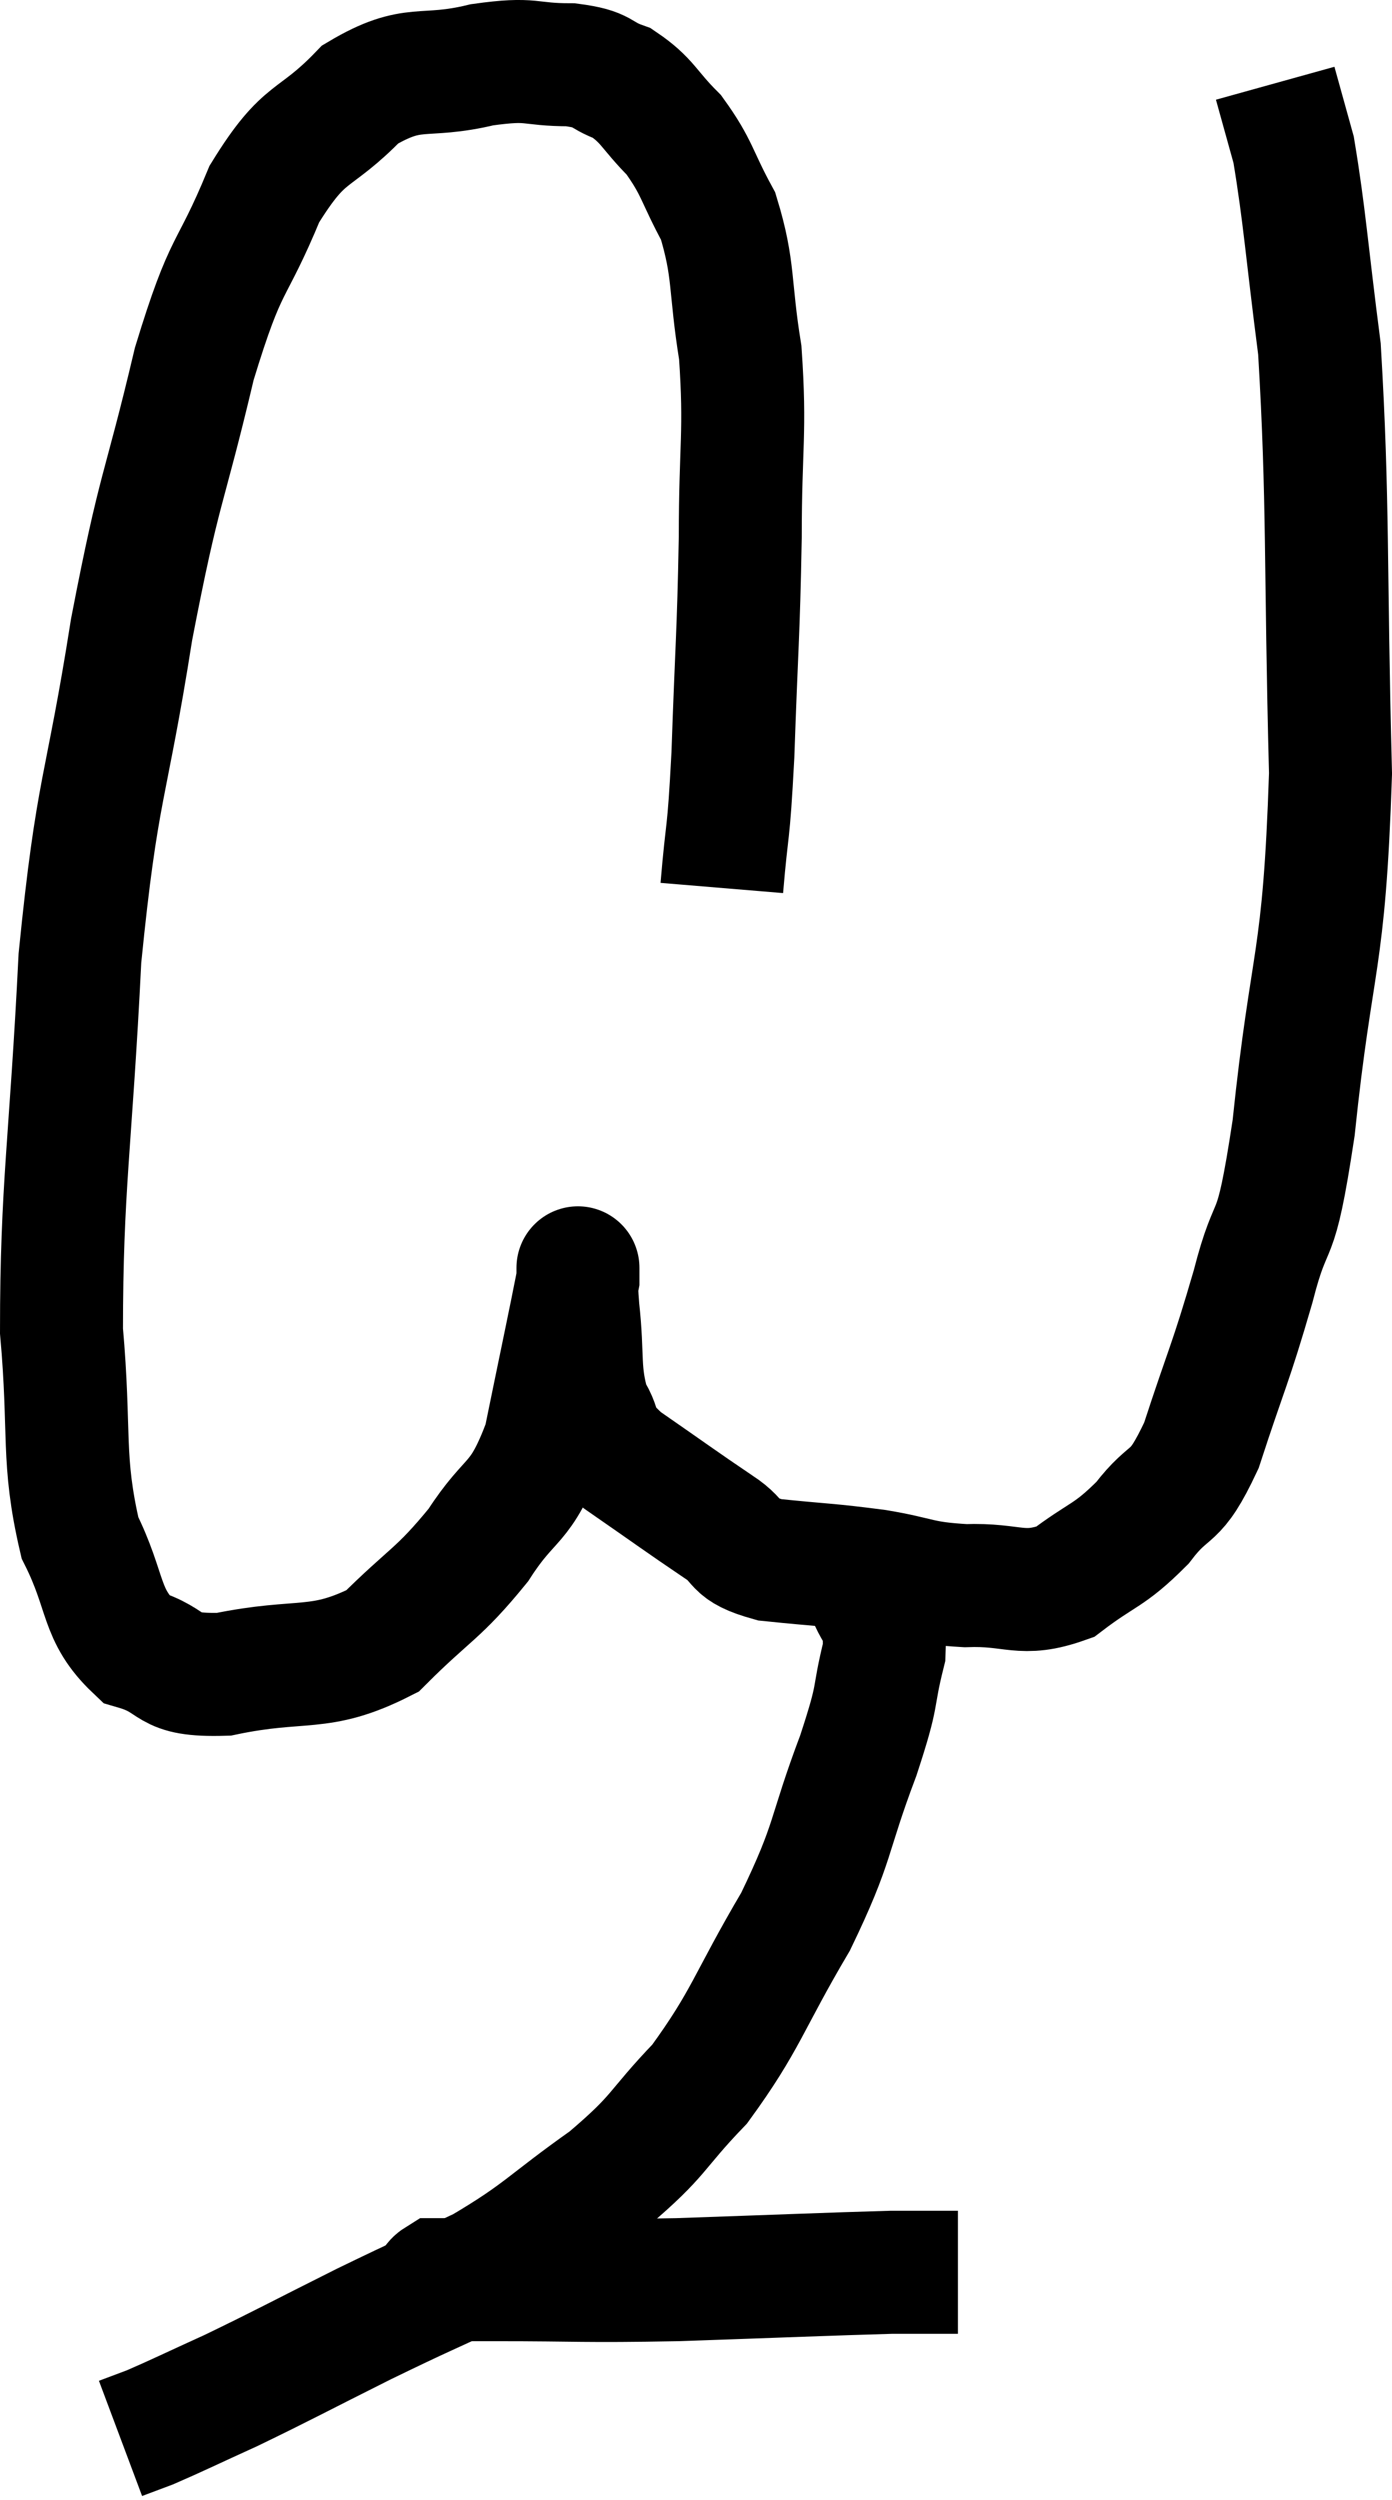 <svg xmlns="http://www.w3.org/2000/svg" viewBox="5.6 5.247 22.64 40.633" width="22.64" height="40.633"><path d="M 17.34 19.68 C 17.43 18.6, 17.445 18.945, 17.52 17.52 C 17.58 15.75, 17.61 15.615, 17.64 13.98 C 17.64 12.48, 17.73 12.285, 17.64 10.98 C 17.46 9.87, 17.55 9.645, 17.28 8.76 C 16.92 8.1, 16.95 7.98, 16.56 7.44 C 16.14 7.02, 16.14 6.885, 15.72 6.6 C 15.3 6.45, 15.45 6.375, 14.88 6.3 C 14.16 6.3, 14.295 6.18, 13.44 6.3 C 12.45 6.54, 12.345 6.255, 11.46 6.78 C 10.68 7.59, 10.575 7.305, 9.9 8.4 C 9.33 9.78, 9.3 9.39, 8.76 11.16 C 8.25 13.32, 8.205 13.065, 7.74 15.48 C 7.32 18.15, 7.185 17.97, 6.9 20.82 C 6.75 23.85, 6.6 24.525, 6.6 26.88 C 6.75 28.56, 6.6 28.95, 6.9 30.24 C 7.35 31.14, 7.215 31.485, 7.8 32.04 C 8.52 32.25, 8.235 32.49, 9.24 32.46 C 10.53 32.19, 10.785 32.445, 11.82 31.92 C 12.6 31.14, 12.72 31.17, 13.38 30.36 C 13.92 29.52, 14.055 29.76, 14.46 28.68 C 14.73 27.36, 14.865 26.73, 15 26.04 C 15 25.98, 15 25.95, 15 25.92 C 15 25.92, 15 25.77, 15 25.92 C 15 26.22, 14.955 25.965, 15 26.52 C 15.09 27.33, 15 27.525, 15.18 28.14 C 15.45 28.56, 15.195 28.5, 15.72 28.98 C 16.5 29.52, 16.68 29.655, 17.28 30.06 C 17.7 30.33, 17.475 30.42, 18.12 30.6 C 18.99 30.69, 19.065 30.675, 19.86 30.78 C 20.58 30.9, 20.535 30.975, 21.3 31.02 C 22.11 30.99, 22.2 31.215, 22.92 30.96 C 23.55 30.48, 23.625 30.555, 24.18 30 C 24.66 29.37, 24.69 29.7, 25.14 28.74 C 25.56 27.45, 25.605 27.45, 25.98 26.16 C 26.31 24.87, 26.325 25.665, 26.64 23.58 C 26.94 20.7, 27.135 20.985, 27.24 17.82 C 27.15 14.37, 27.21 13.455, 27.06 10.92 C 26.85 9.3, 26.82 8.76, 26.64 7.68 C 26.49 7.14, 26.415 6.87, 26.34 6.6 L 26.34 6.6" fill="none" stroke="black" stroke-width="2"></path><path d="M 19.68 31.02 C 19.83 31.56, 20.01 31.41, 19.98 32.1 C 19.77 32.94, 19.92 32.685, 19.56 33.78 C 19.05 35.13, 19.185 35.145, 18.54 36.48 C 17.76 37.8, 17.745 38.07, 16.98 39.12 C 16.23 39.9, 16.365 39.93, 15.48 40.68 C 14.46 41.4, 14.43 41.535, 13.44 42.12 C 12.48 42.57, 12.54 42.525, 11.52 43.02 C 10.44 43.56, 10.23 43.68, 9.36 44.1 C 8.7 44.4, 8.49 44.505, 8.04 44.7 L 7.56 44.88" fill="none" stroke="black" stroke-width="2"></path><path d="M 12.66 42.6 C 12.69 42.45, 12.6 42.375, 12.72 42.3 C 12.93 42.3, 12.915 42.3, 13.14 42.3 C 13.38 42.3, 12.75 42.3, 13.62 42.3 C 15.12 42.3, 15 42.33, 16.62 42.3 C 18.36 42.24, 19.05 42.21, 20.1 42.18 C 20.46 42.18, 20.55 42.18, 20.82 42.18 L 21.18 42.18" fill="none" stroke="black" stroke-width="2"></path></svg>
